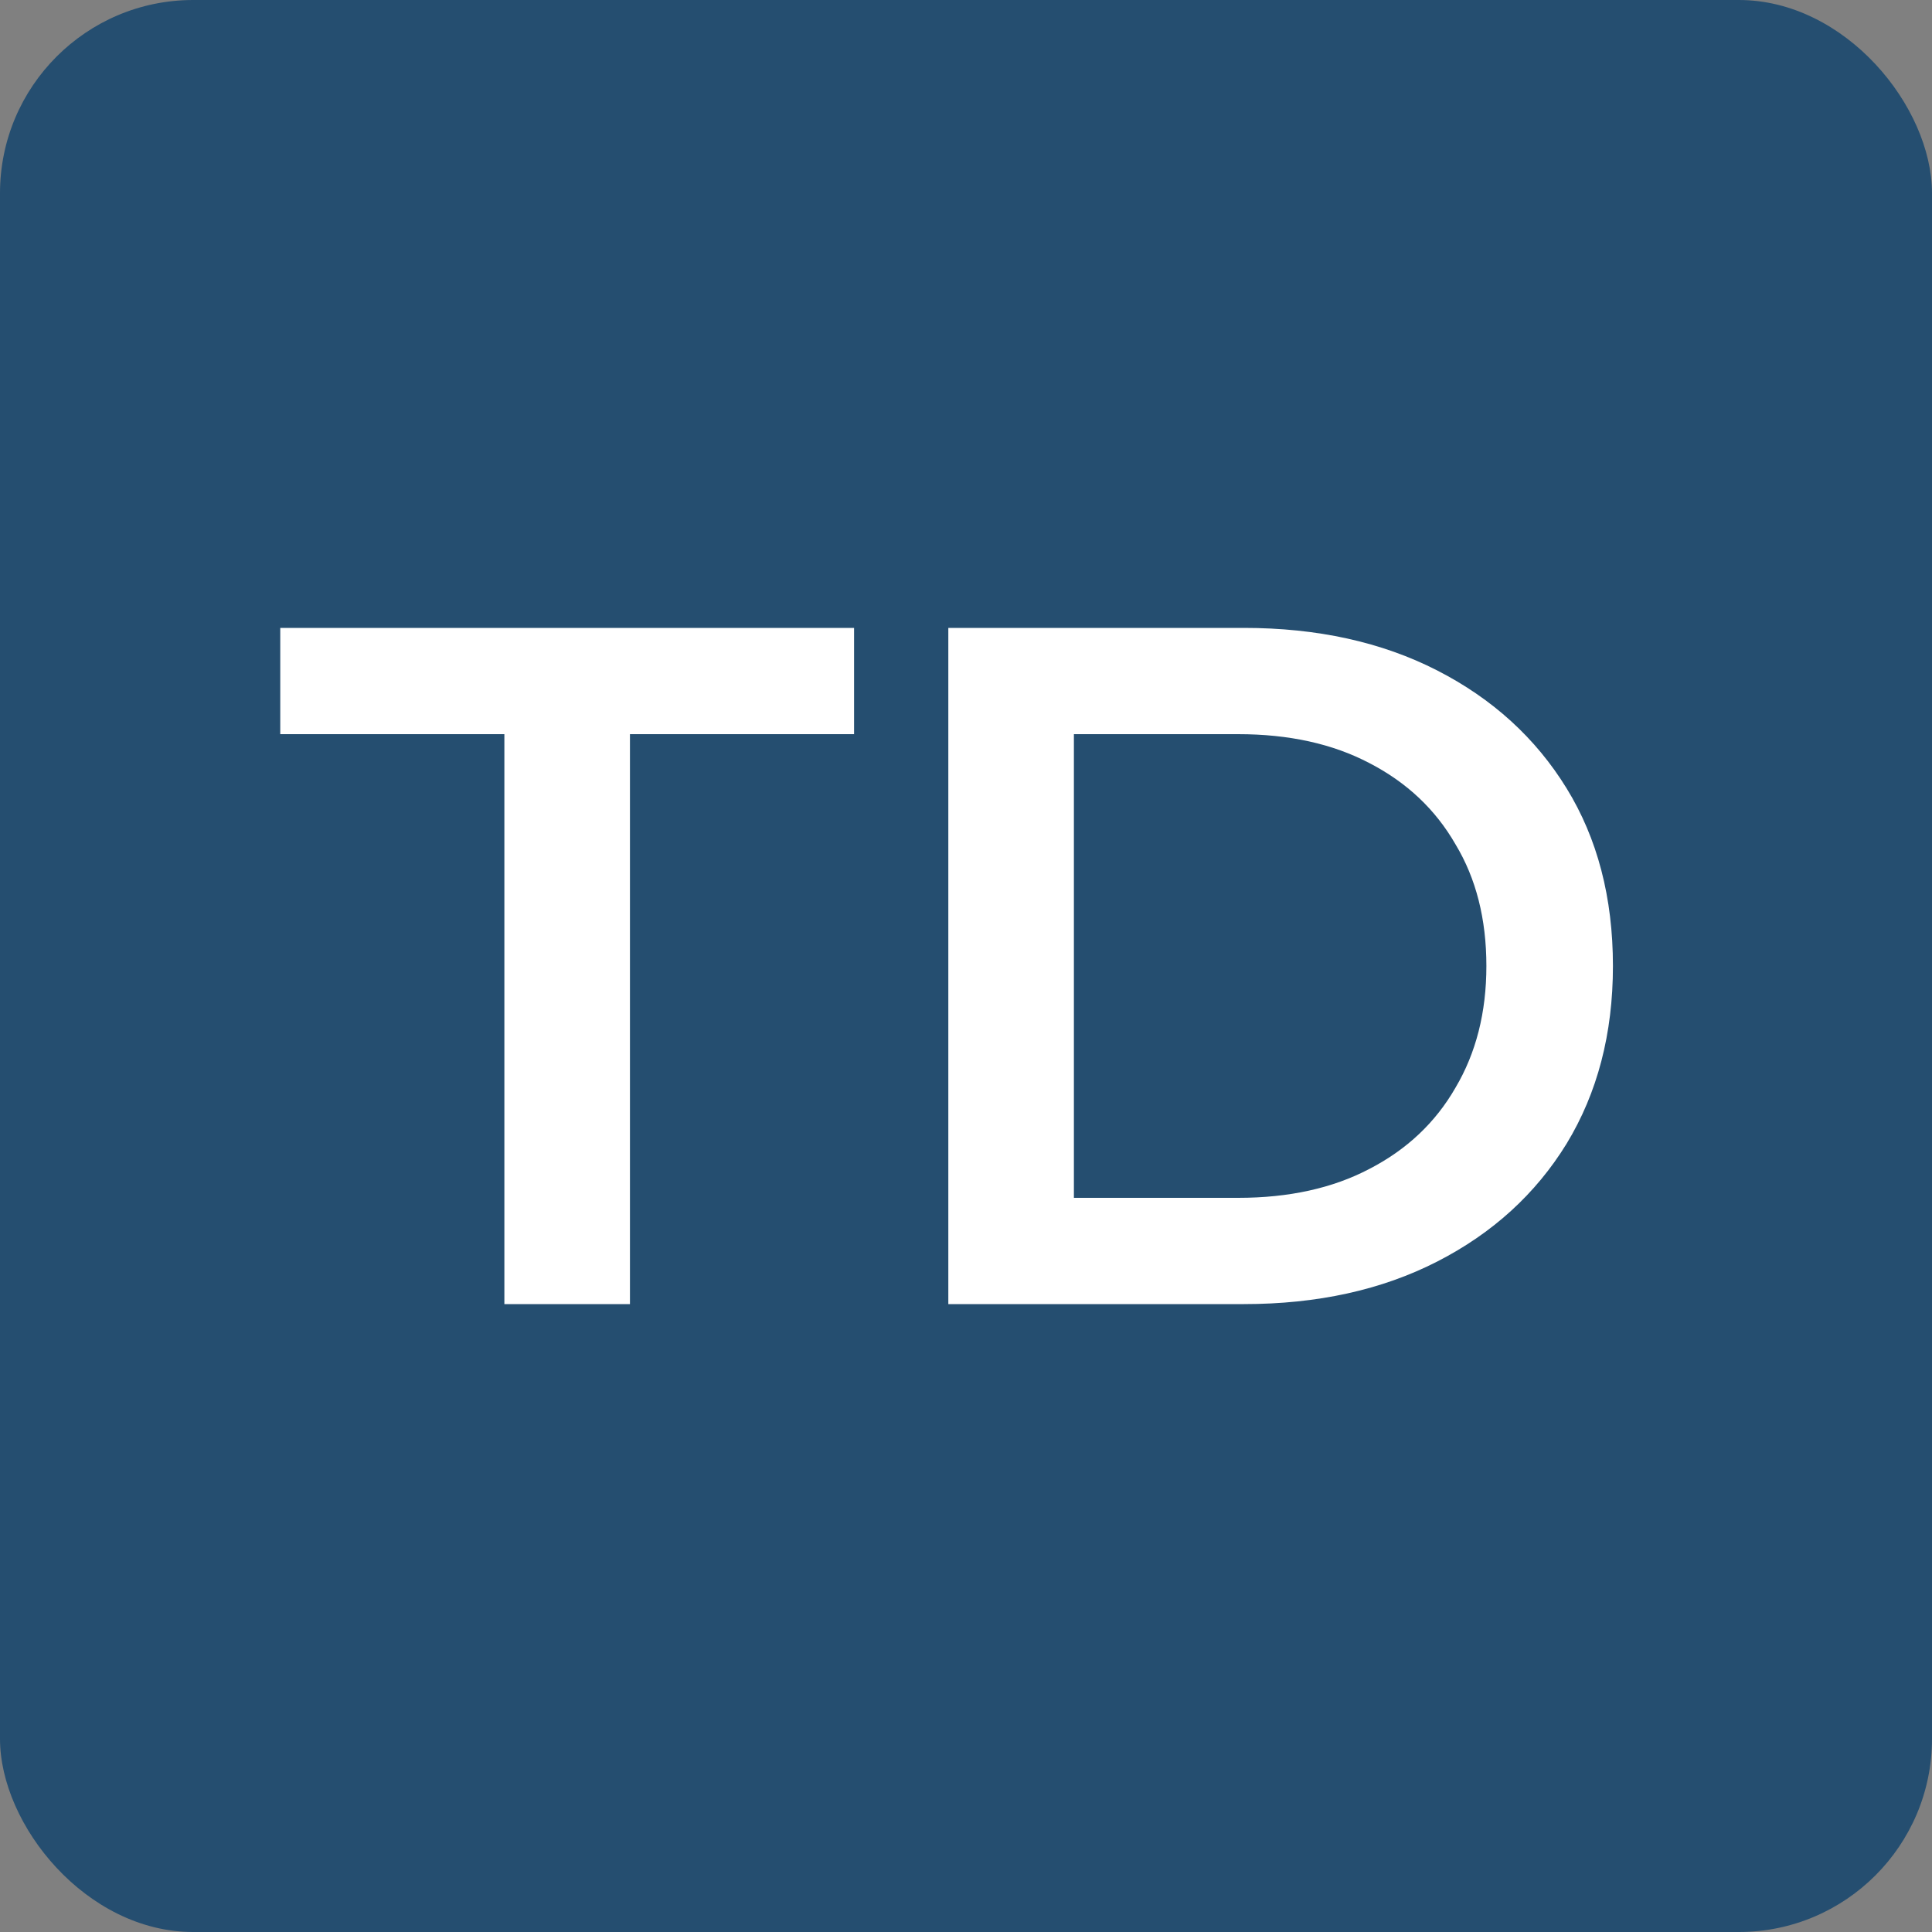<svg width="80" height="80" viewBox="0 0 80 80" fill="none" xmlns="http://www.w3.org/2000/svg">
<rect x="0" y="0" width="80" height="80" fill="#808080" stroke="none"/>
<rect width="80" height="80" rx="8" fill="#254E70"/>
<path d="M20.885 54V30.4H11.605V26H35.365V30.4H26.085V54H20.885ZM39.268 54V26H51.508C54.548 26 57.215 26.587 59.508 27.76C61.801 28.933 63.588 30.56 64.868 32.64C66.148 34.72 66.788 37.173 66.788 40C66.788 42.8 66.148 45.253 64.868 47.36C63.588 49.44 61.801 51.067 59.508 52.24C57.215 53.413 54.548 54 51.508 54H39.268ZM44.468 49.6H51.268C53.374 49.6 55.188 49.2 56.708 48.4C58.255 47.6 59.441 46.48 60.268 45.04C61.121 43.6 61.548 41.92 61.548 40C61.548 38.053 61.121 36.373 60.268 34.96C59.441 33.52 58.255 32.4 56.708 31.6C55.188 30.8 53.374 30.4 51.268 30.4H44.468V49.6Z" fill="white"/>
</svg>
